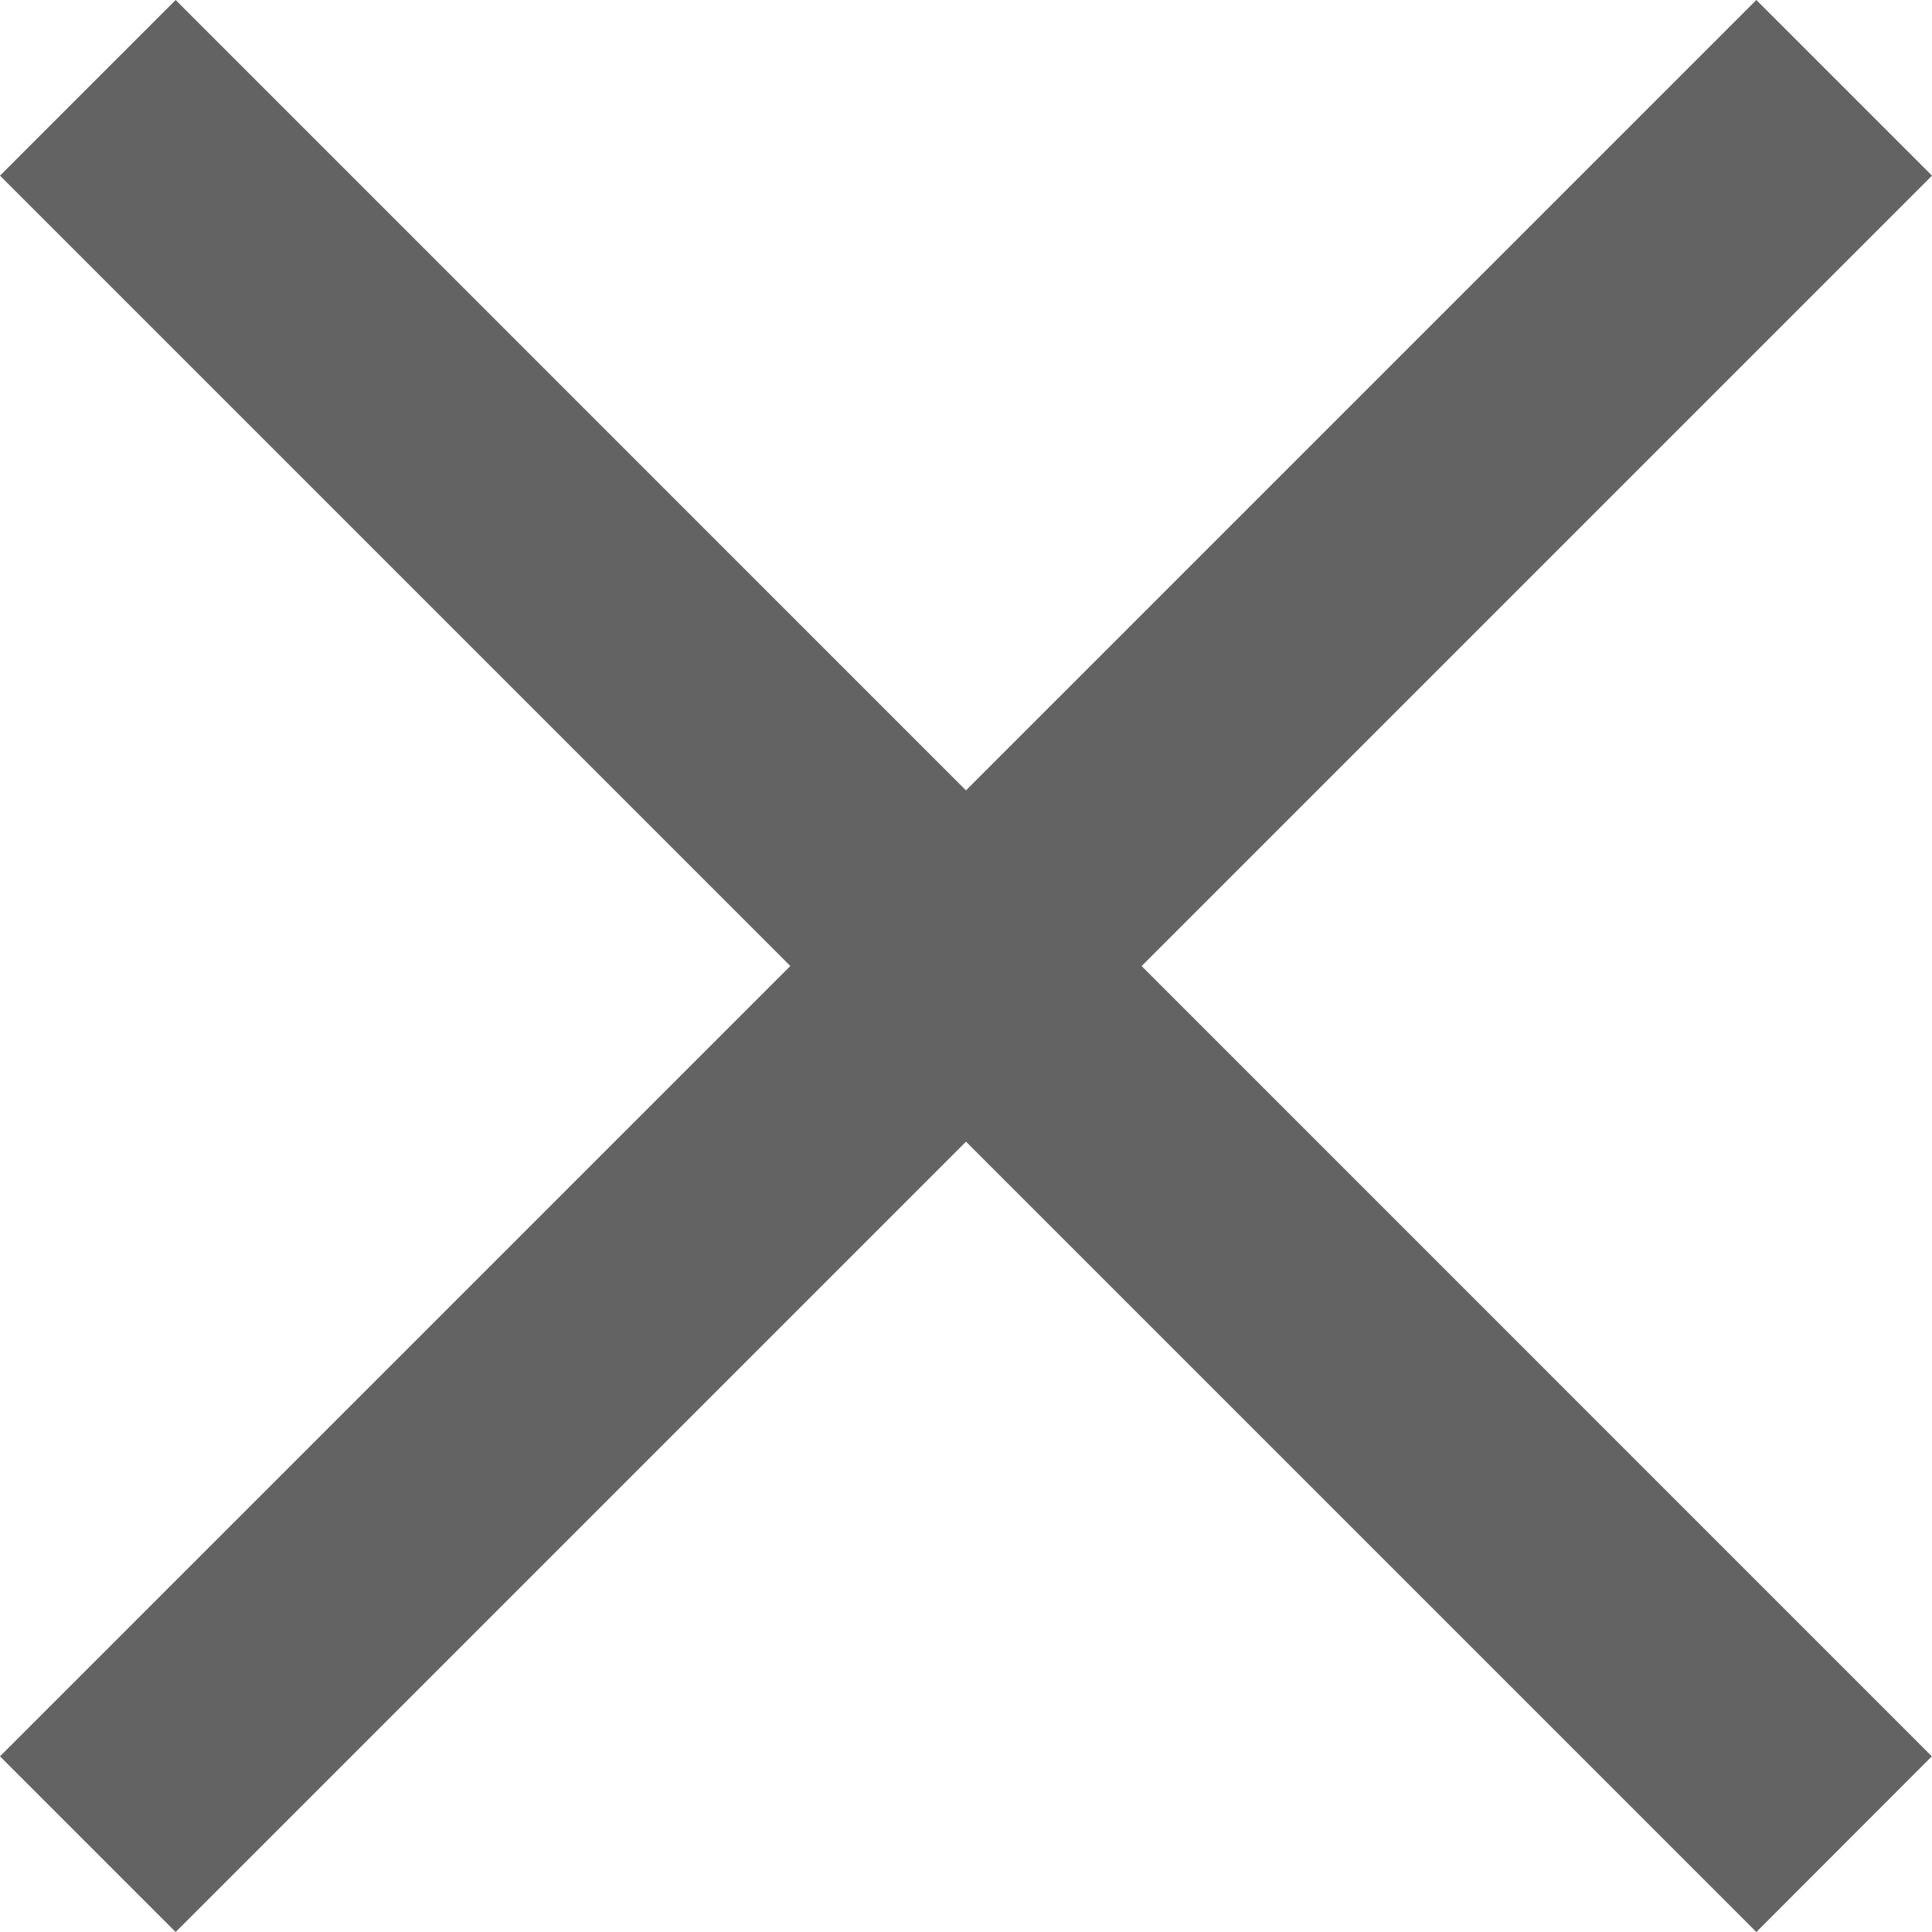 <svg width="12" height="12" viewBox="0 0 12 12" fill="none" xmlns="http://www.w3.org/2000/svg">
<path fill-rule="evenodd" clip-rule="evenodd" d="M10.909 12L-4.72e-05 1.091L1.091 0L11.999 10.909L10.909 12Z" fill="#636363"/>
<path fill-rule="evenodd" clip-rule="evenodd" d="M1.091 12L12 1.091L10.909 0L0 10.909L1.091 12Z" fill="#636363"/>
</svg>
